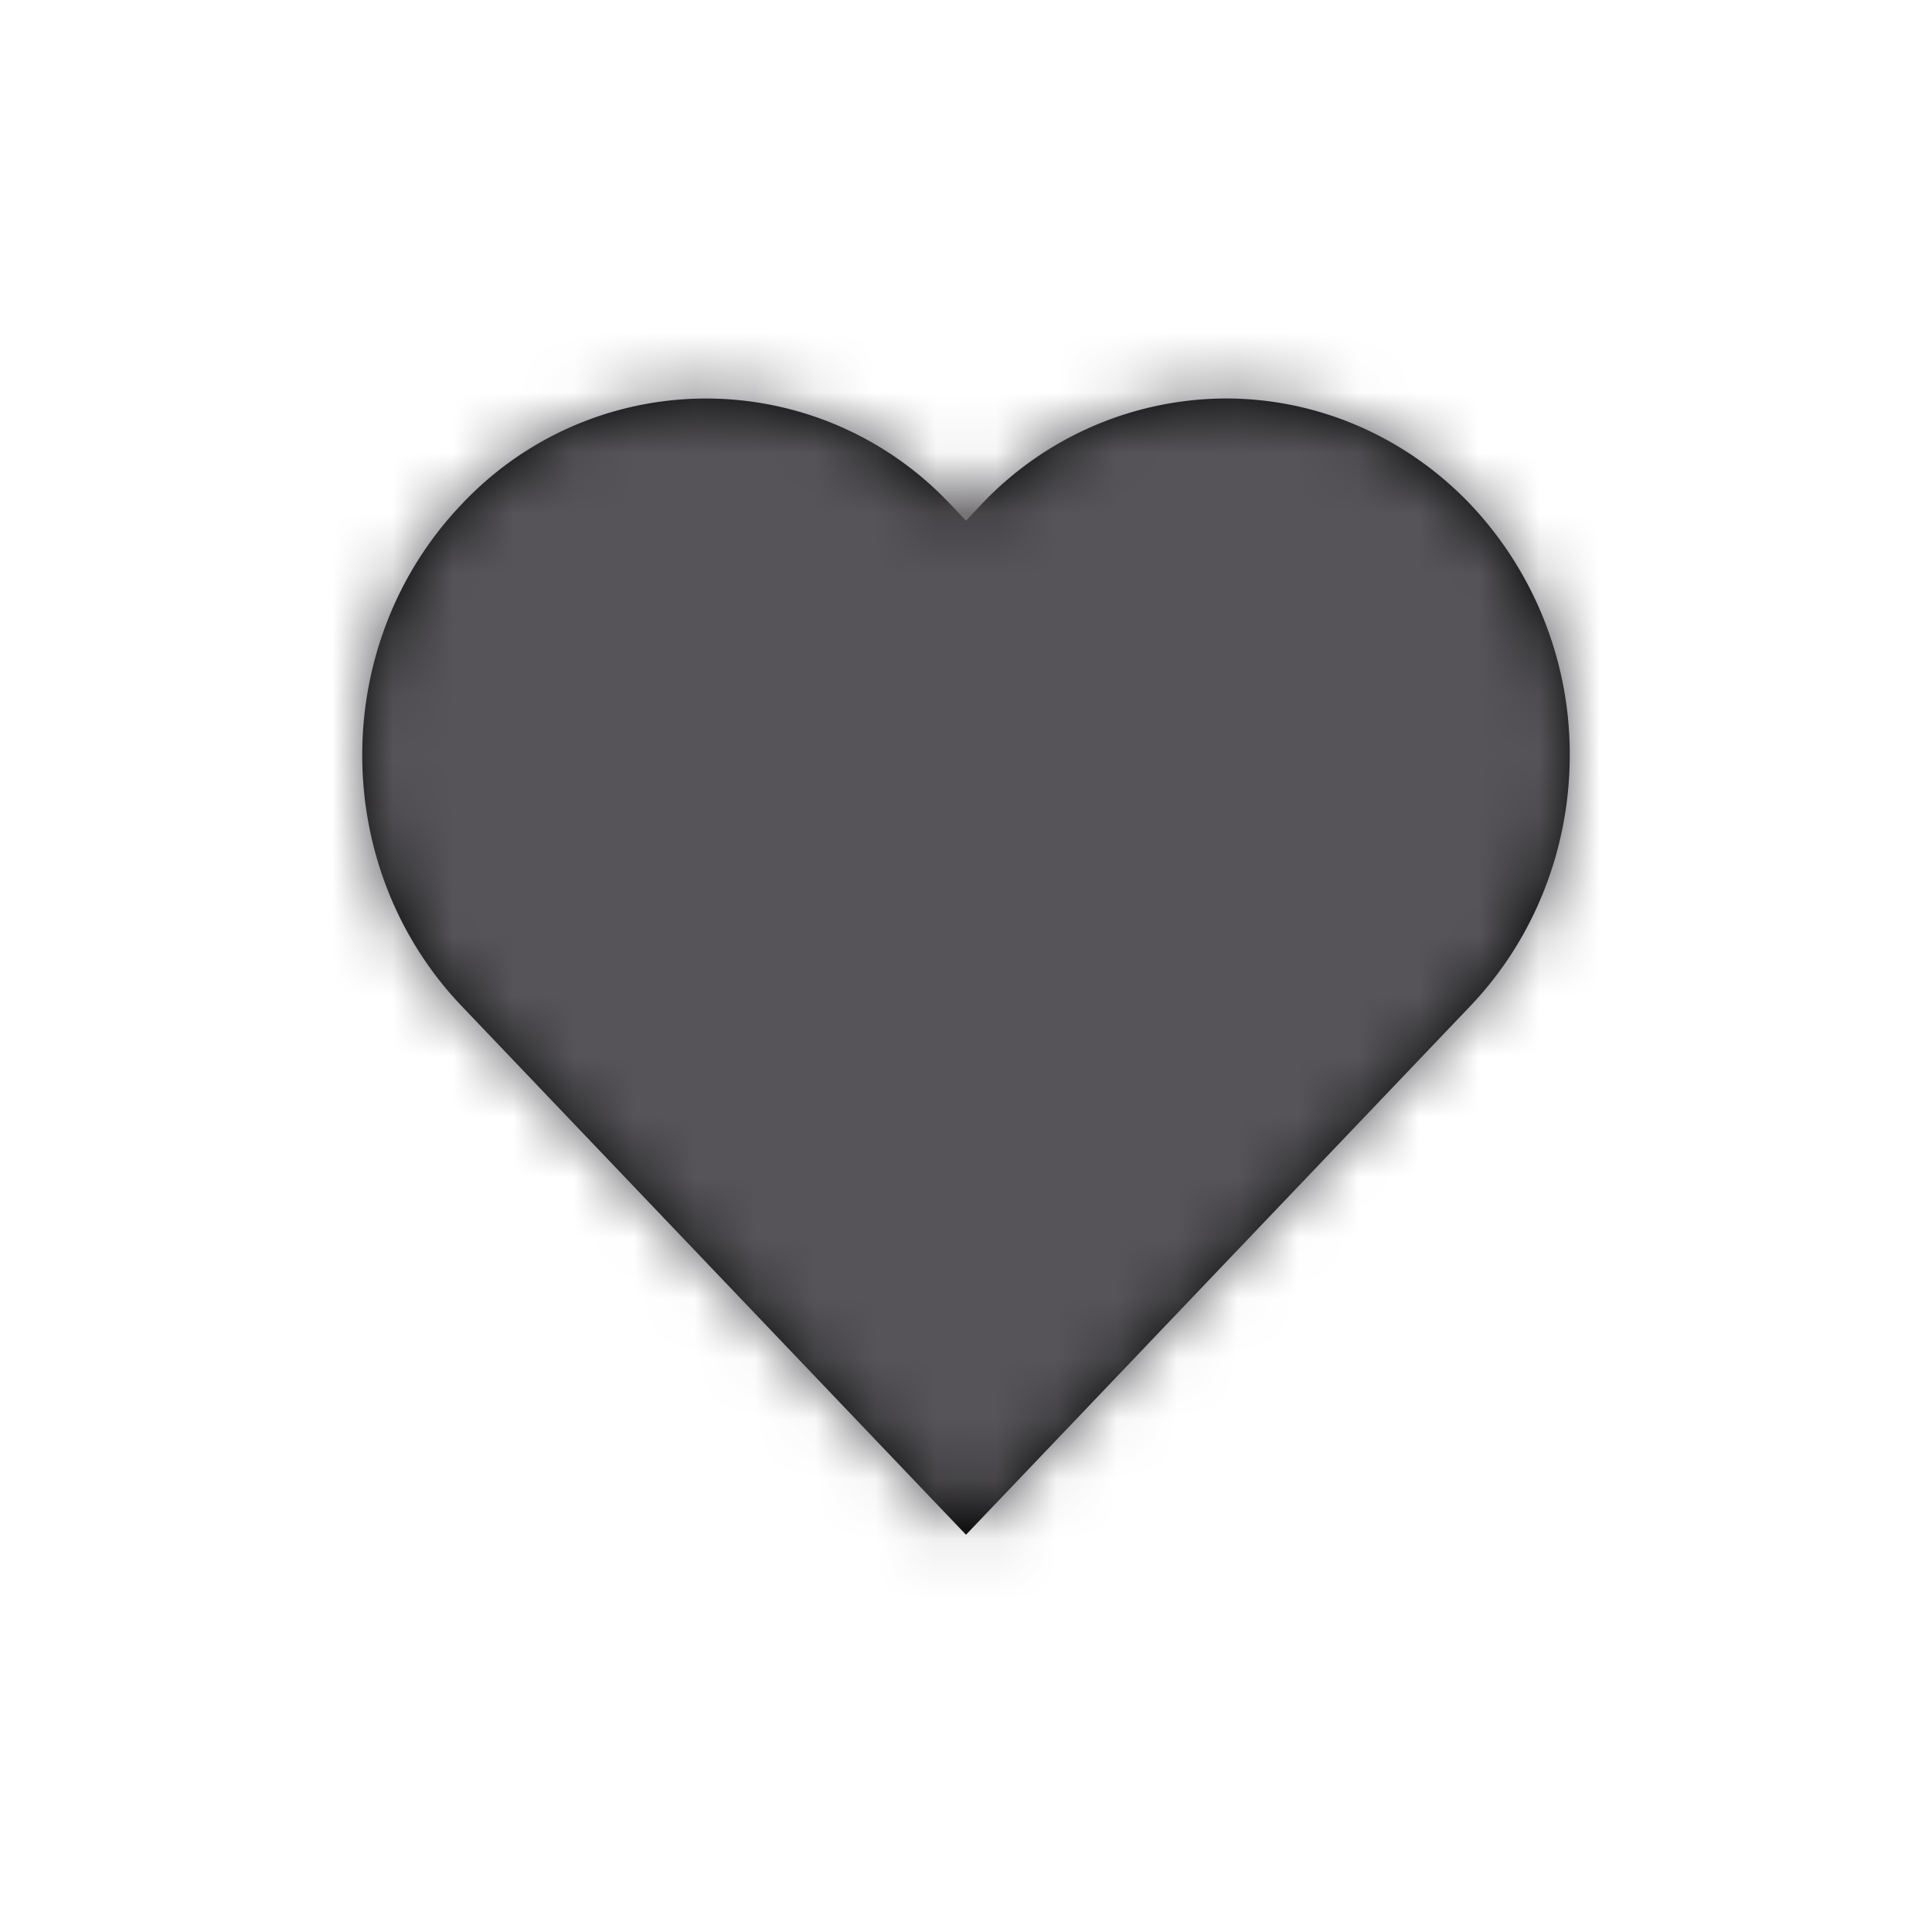 <svg width="32" height="32" viewBox="0 0 32 32" xmlns="http://www.w3.org/2000/svg" xmlns:xlink="http://www.w3.org/1999/xlink">
    <defs>
        <path d="M16.257 8.352A5.592 5.592 0 0 1 20.305 6.6c1.524 0 2.98.633 4.048 1.752A6.021 6.021 0 0 1 26 12.508c0 1.554-.59 3.048-1.647 4.155L16 25.42l-8.354-8.757c-2.195-2.302-2.195-6.01 0-8.31a5.552 5.552 0 0 1 8.096 0l.258.27.257-.27z" id="x31qkoo8wa"/>
    </defs>
    <g fill="none" fill-rule="evenodd">
        <path d="M0 0h32v32H0z"/>
        <mask id="7v7vetblzb" fill="#fff">
            <use xlink:href="#x31qkoo8wa"/>
        </mask>
        <use fill="#000" fill-rule="nonzero" xlink:href="#x31qkoo8wa"/>
        <g mask="url(#7v7vetblzb)" fill="#565458">
            <path d="M0 0h32v32H0z"/>
        </g>
    </g>
</svg>
